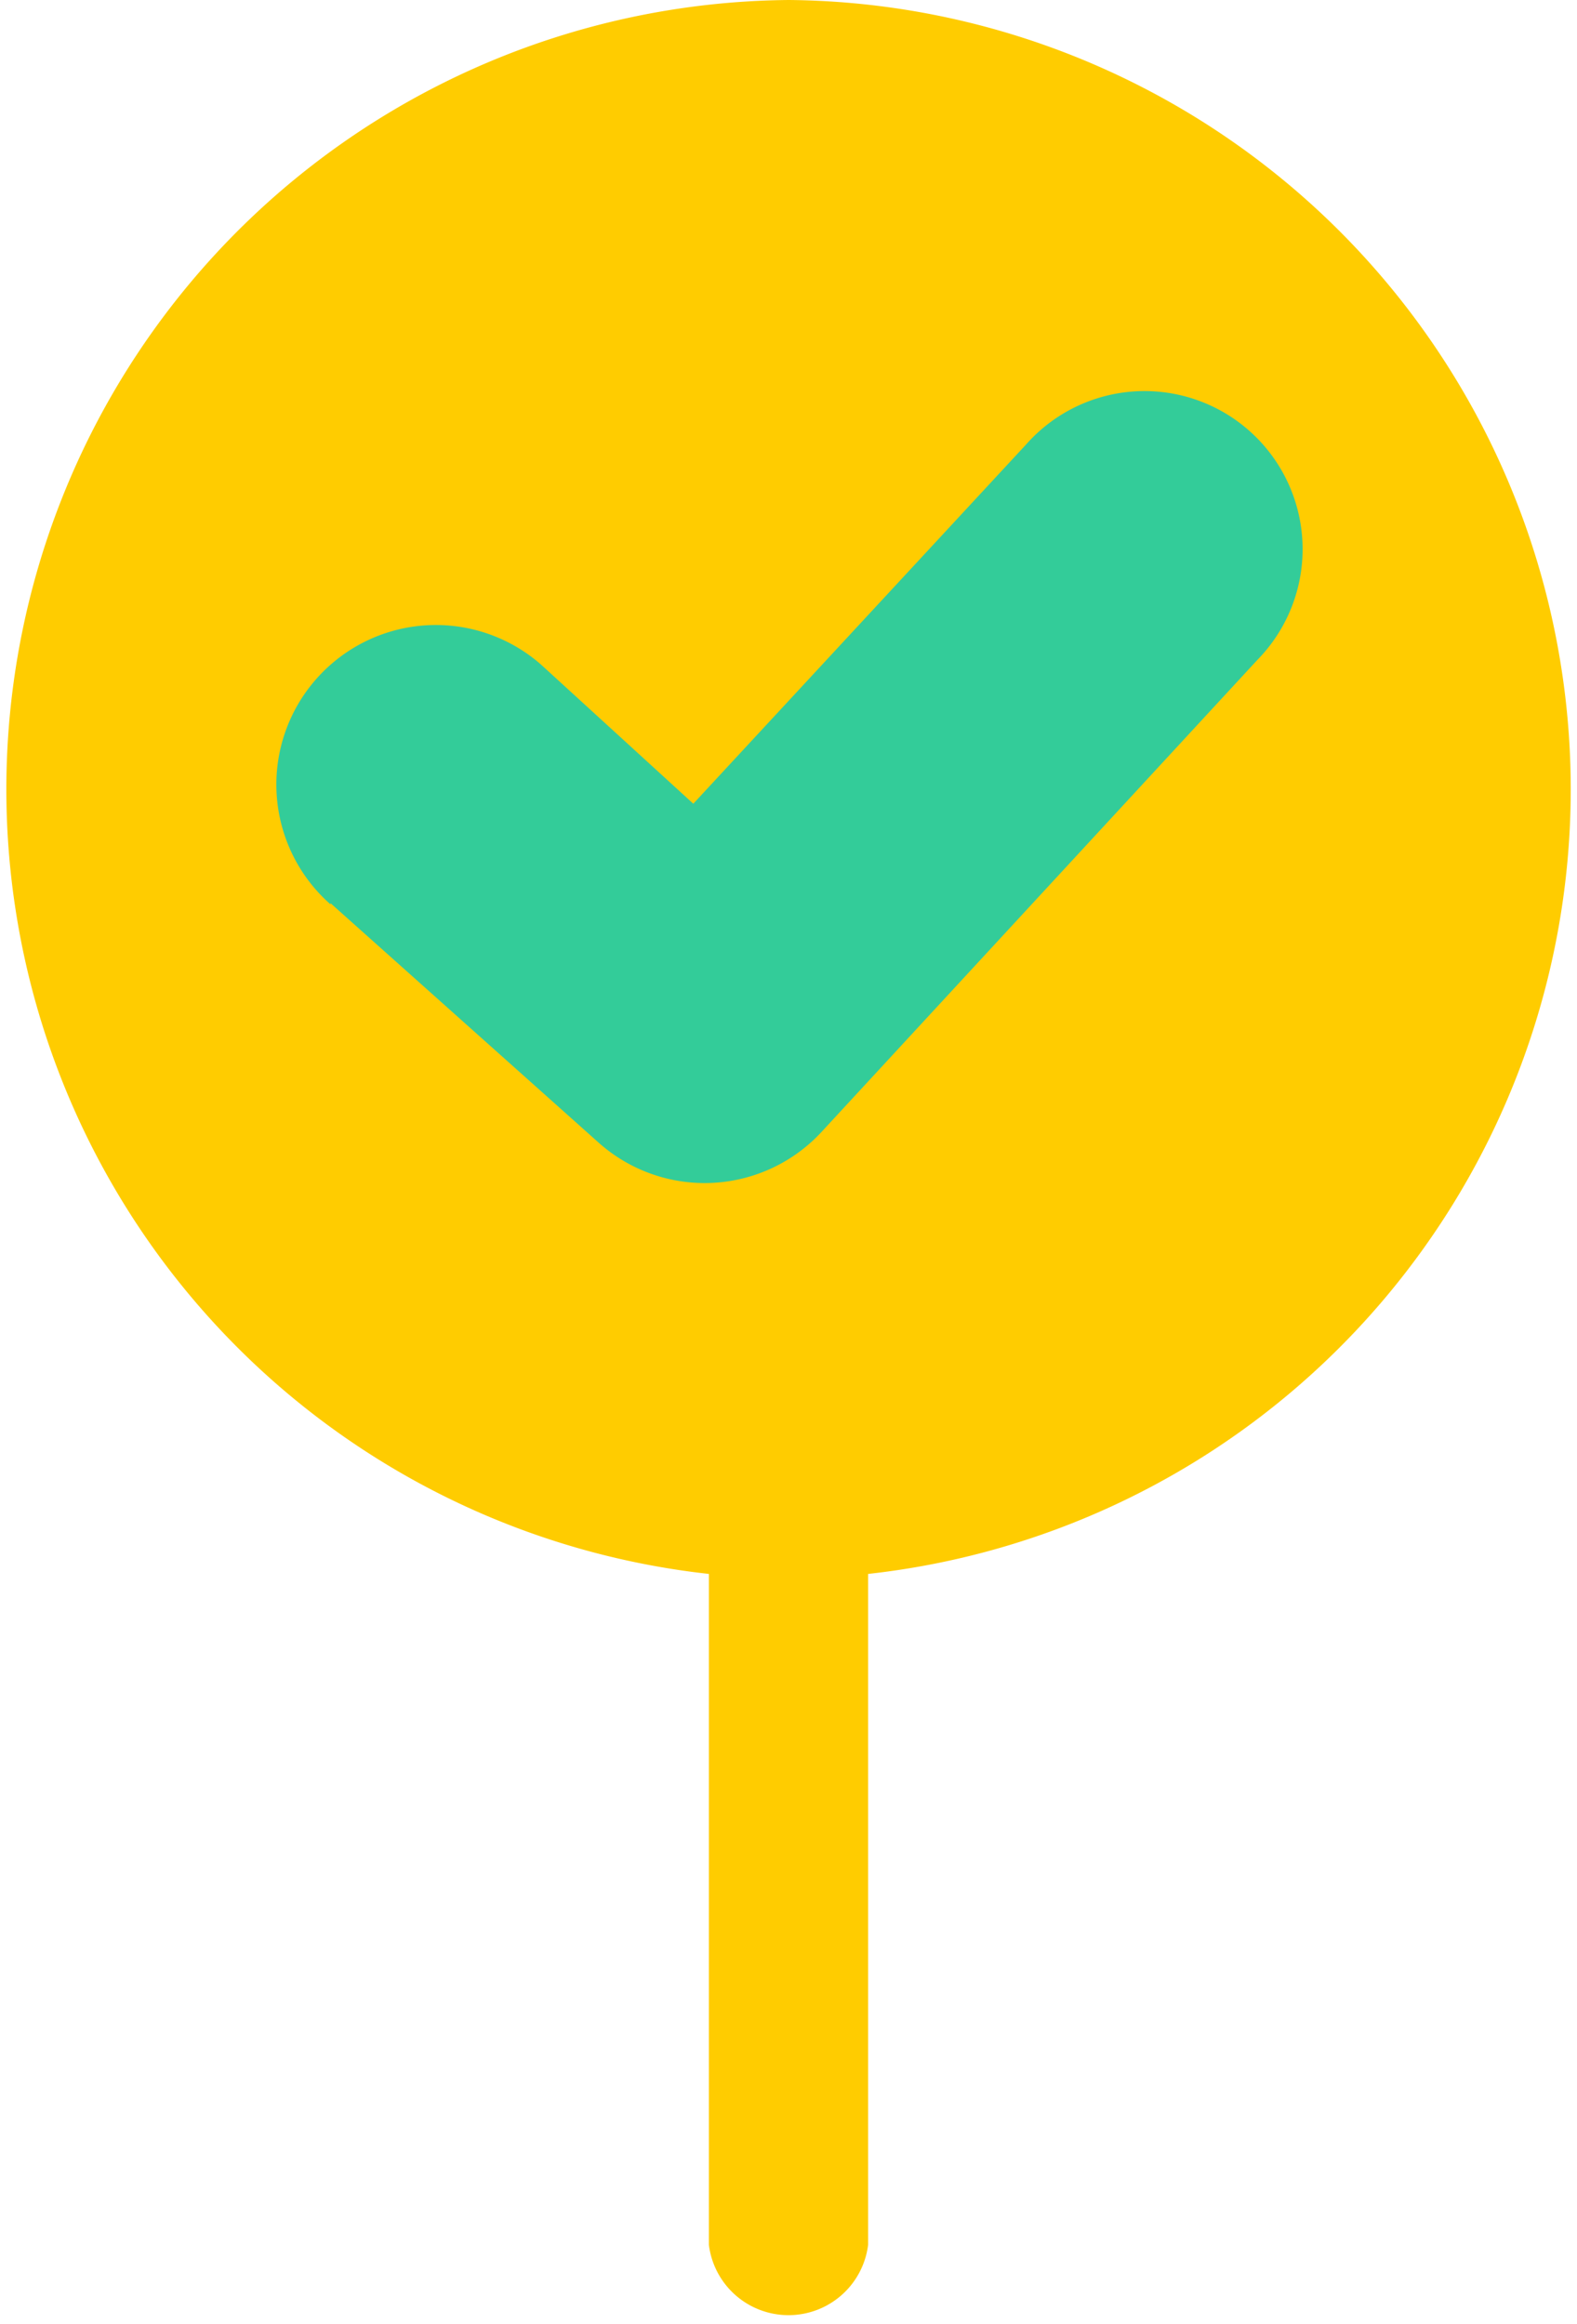 <svg xmlns="http://www.w3.org/2000/svg" viewBox="0 0 13.17 19.4"><defs><style>.cls-1{fill:#fc0;fill-rule:evenodd;}.cls-2{fill:#3c9;}</style></defs><title>Asset 3</title><g id="Layer_2" data-name="Layer 2"><g id="Layer_1-2" data-name="Layer 1"><path class="cls-1" d="M6.59,0a6.59,6.59,0,0,1,.66,13.14v5.6a.67.67,0,0,1-1.33,0v-5.6A6.59,6.59,0,0,1,6.59,0Z"/><path class="cls-2" d="M2.76,7.55a1.32,1.32,0,0,1,1.76-2L5.79,6.71l2.78-3a1.32,1.32,0,1,1,1.93,1.8L6.87,9.44A1.33,1.33,0,0,1,5,9.54l-2.24-2Z"/></g></g></svg>